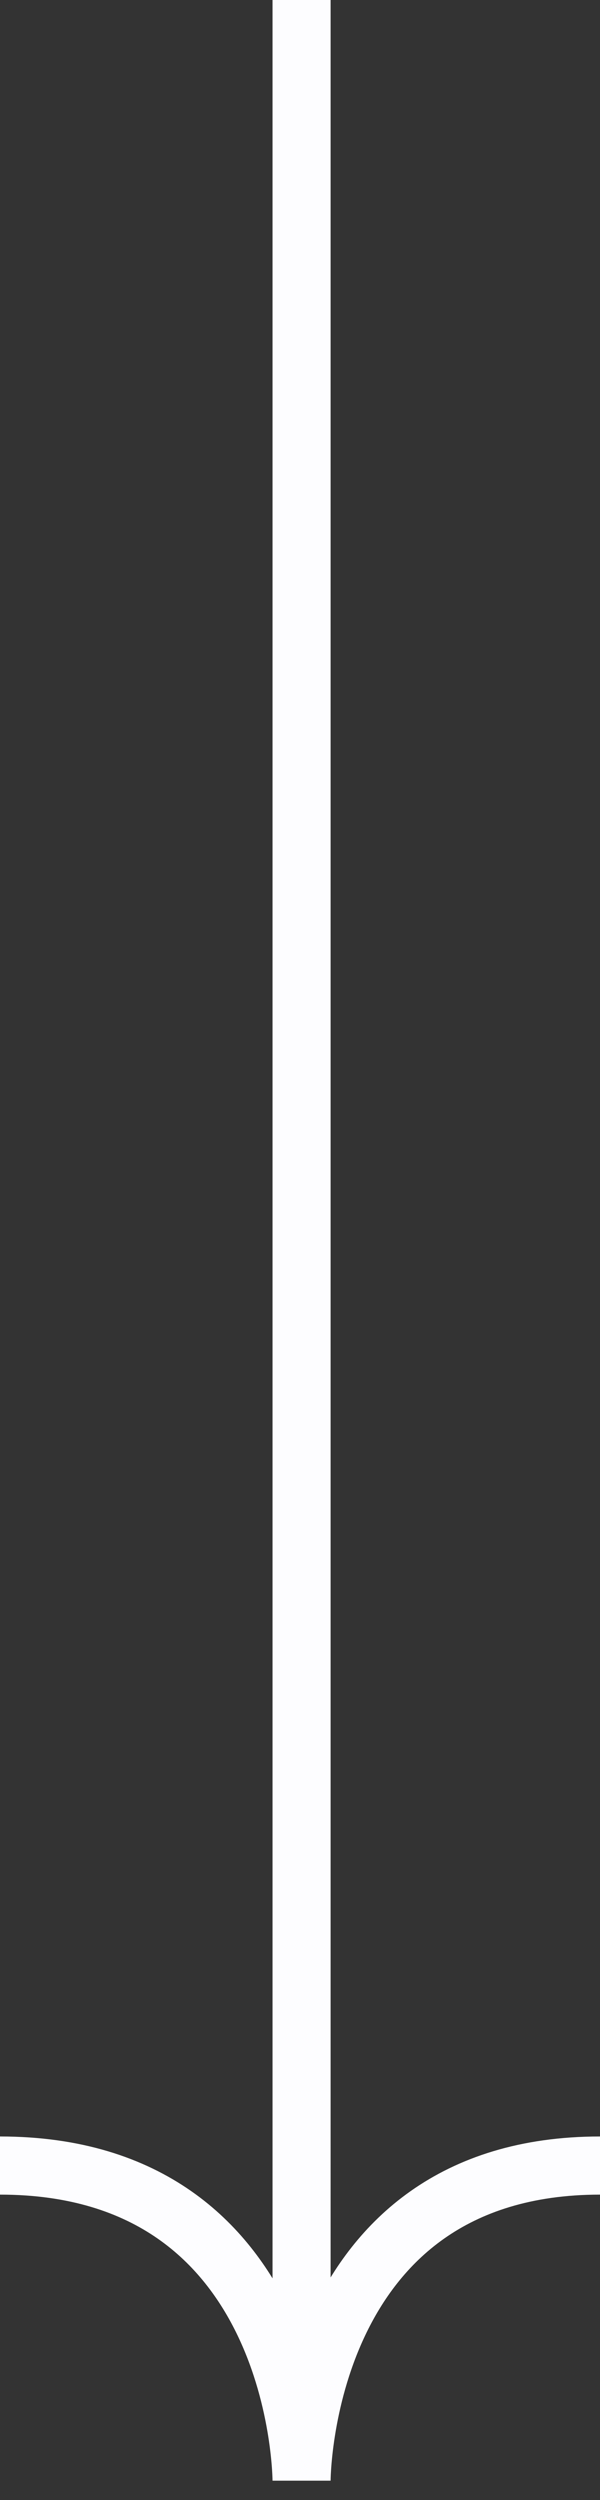 <svg width="31" height="129" viewBox="0 0 31 129" fill="none" xmlns="http://www.w3.org/2000/svg">
<rect x="0" y="0" width="31" height="129" fill="#333333" stroke="none"/>
<g clip-path="url(#clip0_115_59132)">
<path d="M15.581 0V128M15.581 128C15.581 128 15.581 111.74 0 111.74M15.581 128C15.581 128 15.581 111.74 31 111.74" stroke="#FDFDFF" stroke-width="3"/>
</g>
<defs>
<clipPath id="clip0_115_59132">
<rect width="31" height="129" fill="white"/>
</clipPath>
</defs>
</svg>
